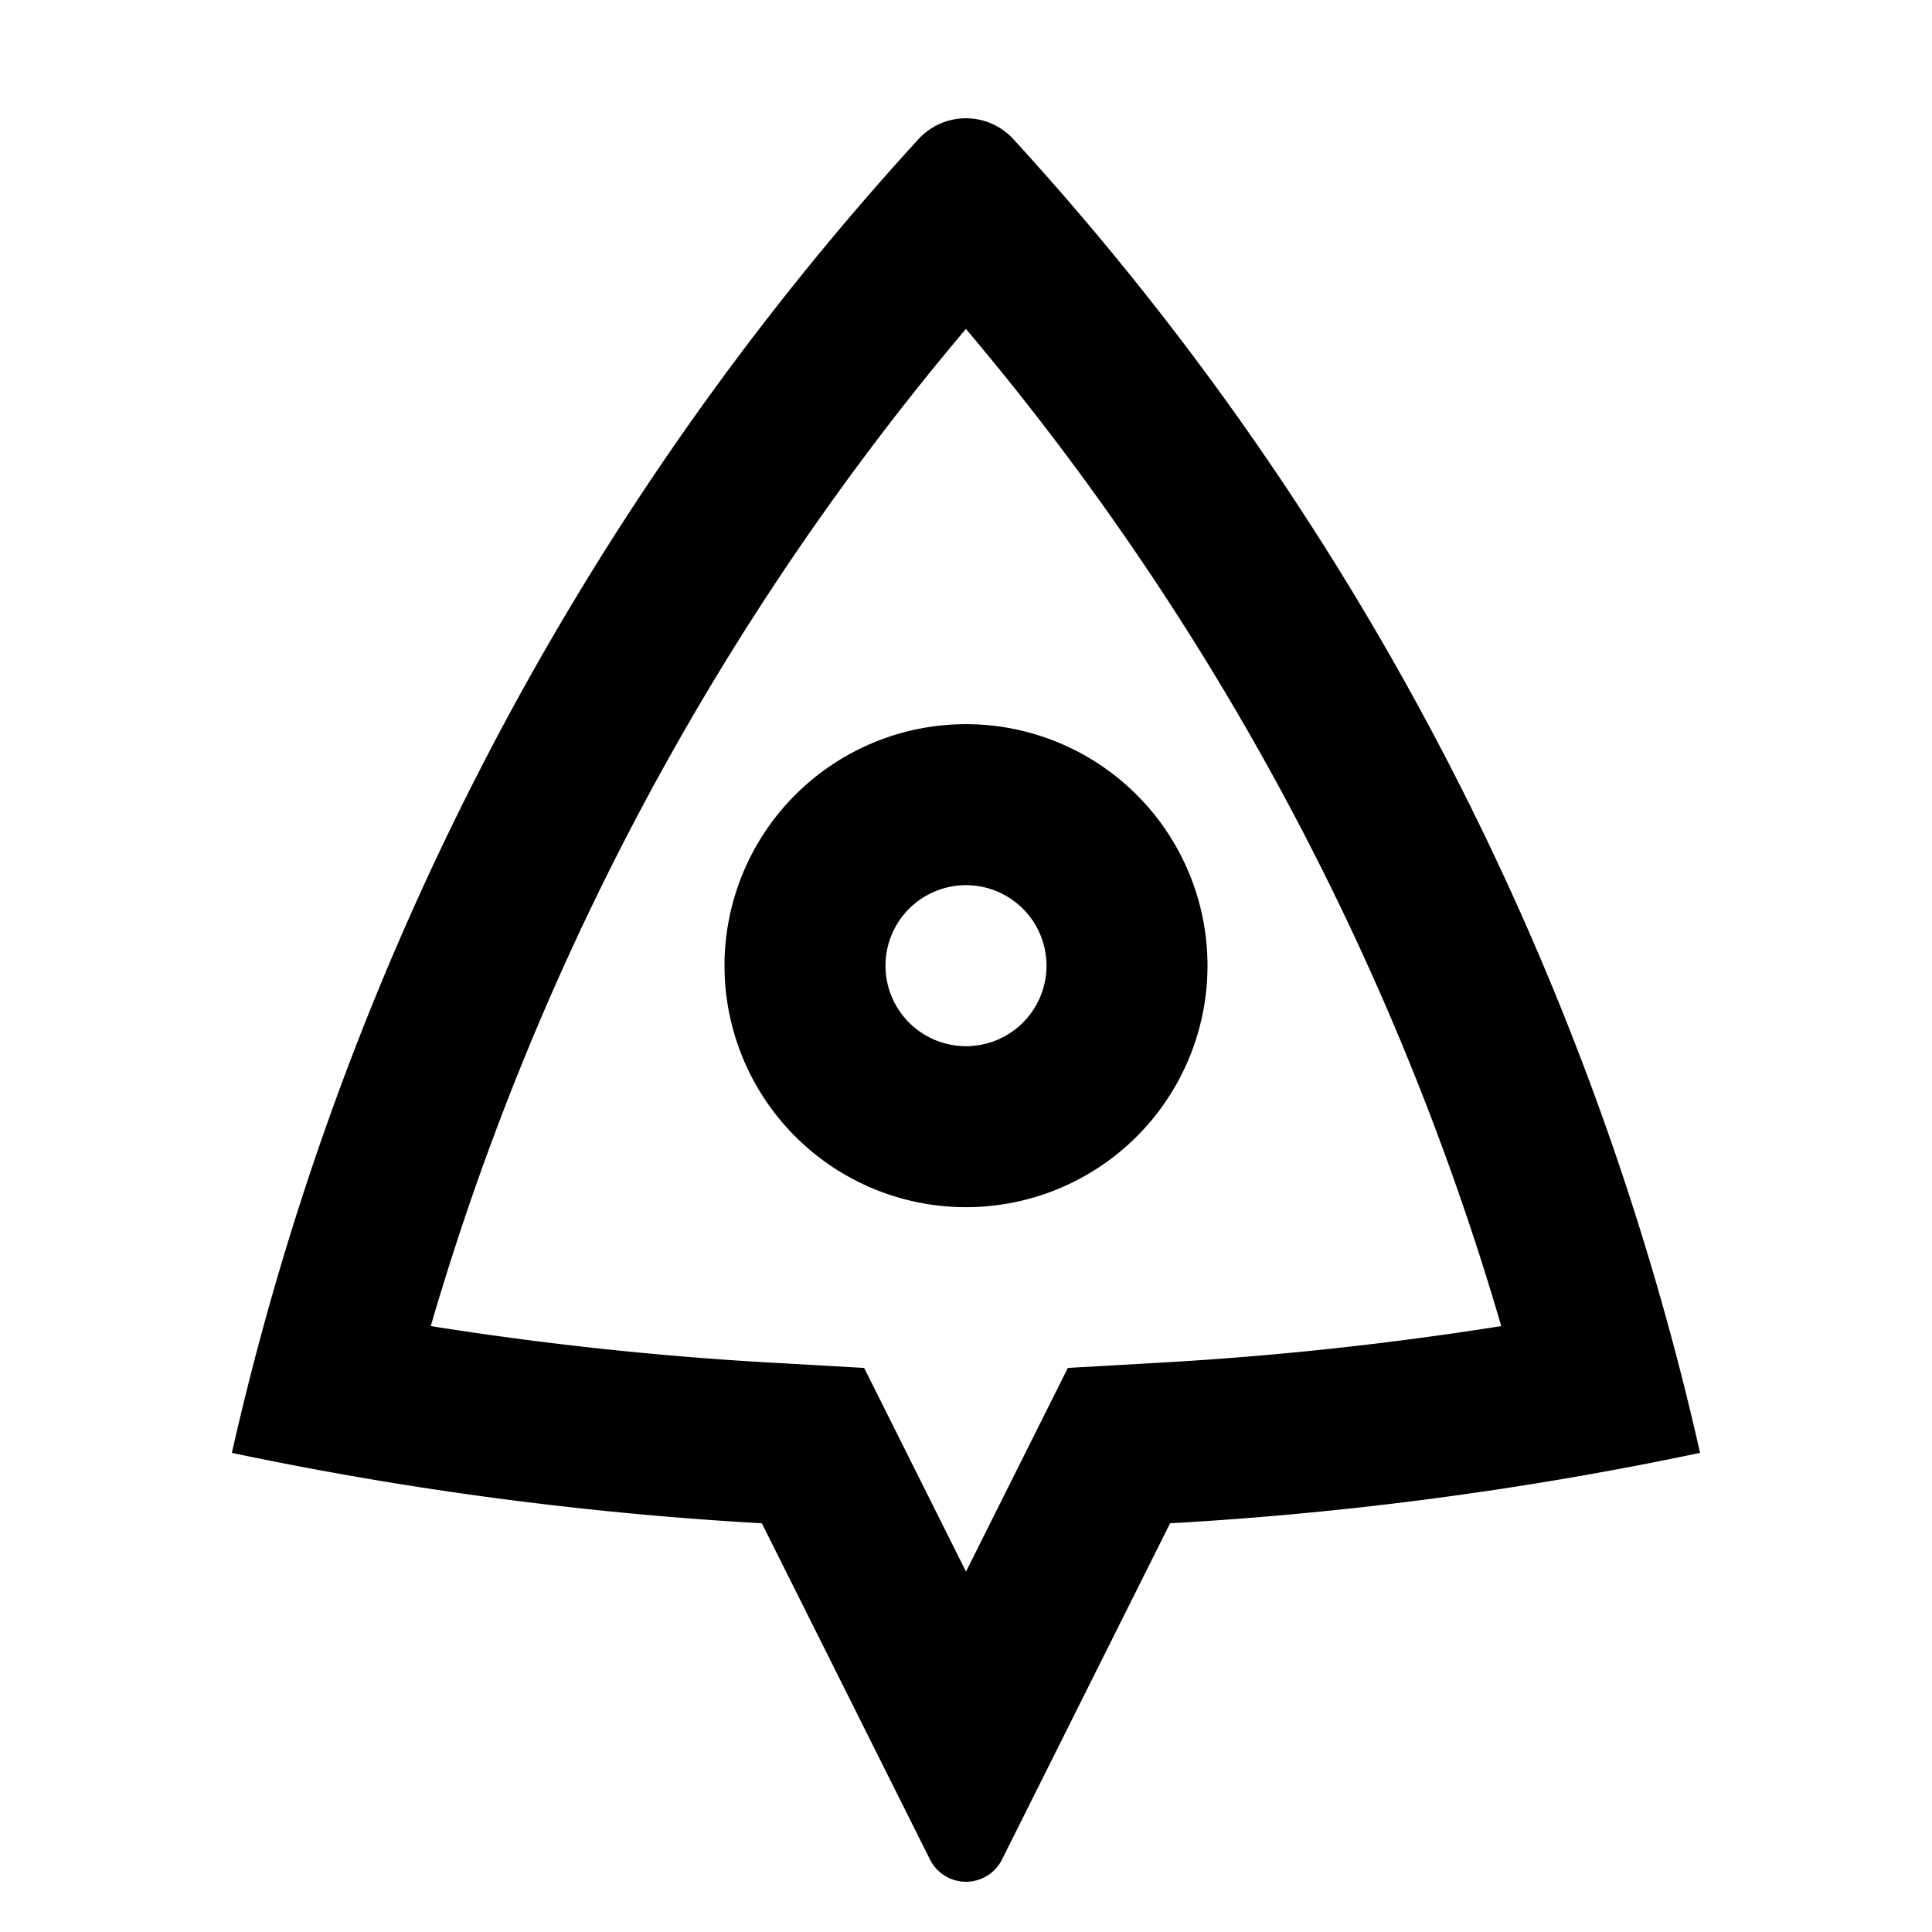 <svg viewBox="0 0 24 24" xmlns="http://www.w3.org/2000/svg">
  <path d="M2.88 18.05a35.897 35.897 0 0 1 8.53-16.322.8.8 0 0 1 1.178 0 35.897 35.897 0 0 1 8.531 16.32 43.99 43.99 0 0 1-6.584.875L12.447 23.1a.5.5 0 0 1-.894 0l-2.089-4.177a44.028 44.028 0 0 1-6.584-.875Zm6.697-1.123 1.158.066L12 19.523l1.265-2.53 1.157-.066a42.139 42.139 0 0 0 4.227-.454 33.914 33.914 0 0 0-6.65-12.387 33.913 33.913 0 0 0-6.648 12.387 42.14 42.14 0 0 0 4.226.454ZM12 14.996a3 3 0 1 1 0-6 3 3 0 0 1 0 6Zm0-2a1 1 0 1 0 0-2 1 1 0 0 0 0 2Z"/>
</svg>
